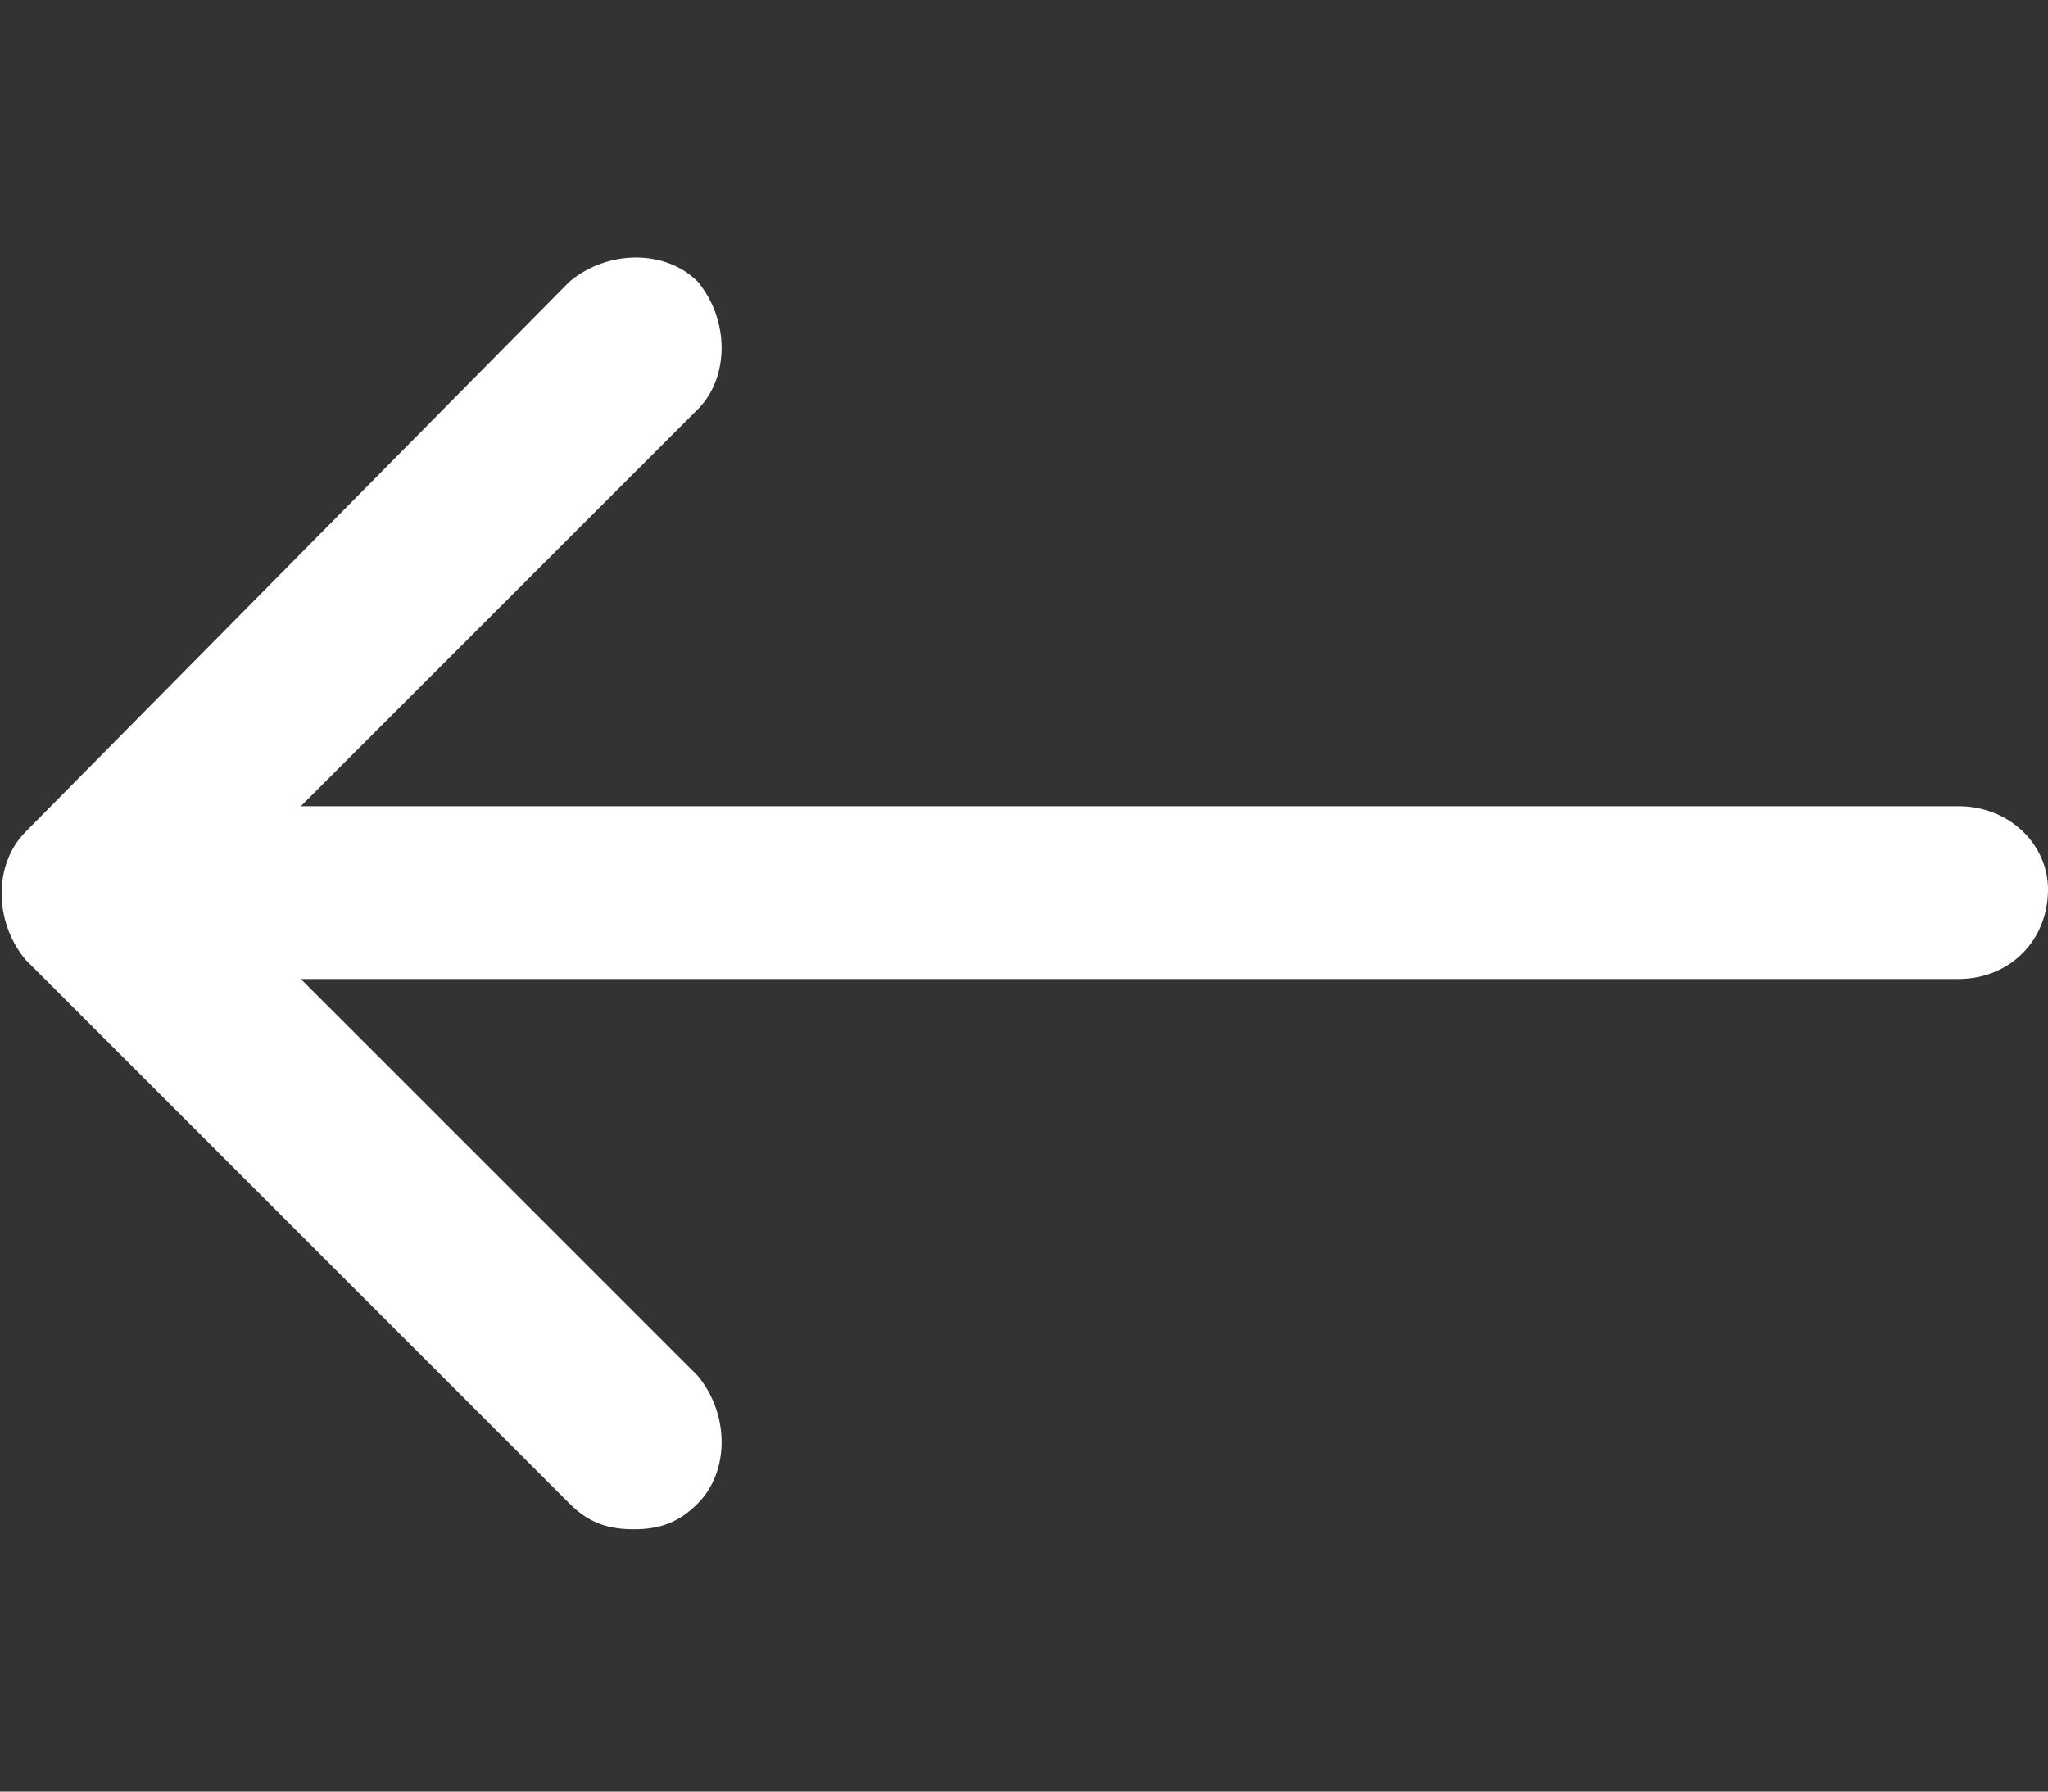 <?xml version="1.0" encoding="utf-8"?>
<!-- Generator: Adobe Illustrator 22.1.0, SVG Export Plug-In . SVG Version: 6.00 Build 0)  -->
<svg version="1.1" id="Group_5" xmlns="http://www.w3.org/2000/svg" xmlns:xlink="http://www.w3.org/1999/xlink" x="0px" y="0px"
	 viewBox="0 0 32 28" style="enable-background:new 0 0 32 28;" xml:space="preserve">
<rect x="0" y="0" width="32" height="28" fill="#333333" stroke="none"/>
<style type="text/css">
	.st0{fill:#FFFFFF;}
</style>
<g>
	<g>
		<path class="st0" d="M30.6,12.6H4.7l6.2-6.2c0.5-0.5,0.5-1.4,0-2c-0.5-0.5-1.4-0.5-2,0L0.4,13c-0.5,0.5-0.5,1.4,0,2l8.5,8.5
			c0.3,0.3,0.6,0.4,1,0.4c0.4,0,0.7-0.1,1-0.4c0.5-0.5,0.5-1.4,0-2l-6.2-6.2h25.9c0.8,0,1.4-0.6,1.4-1.4
			C32,13.2,31.4,12.6,30.6,12.6L30.6,12.6z M30.6,12.6"/>
	</g>
</g>
</svg>
